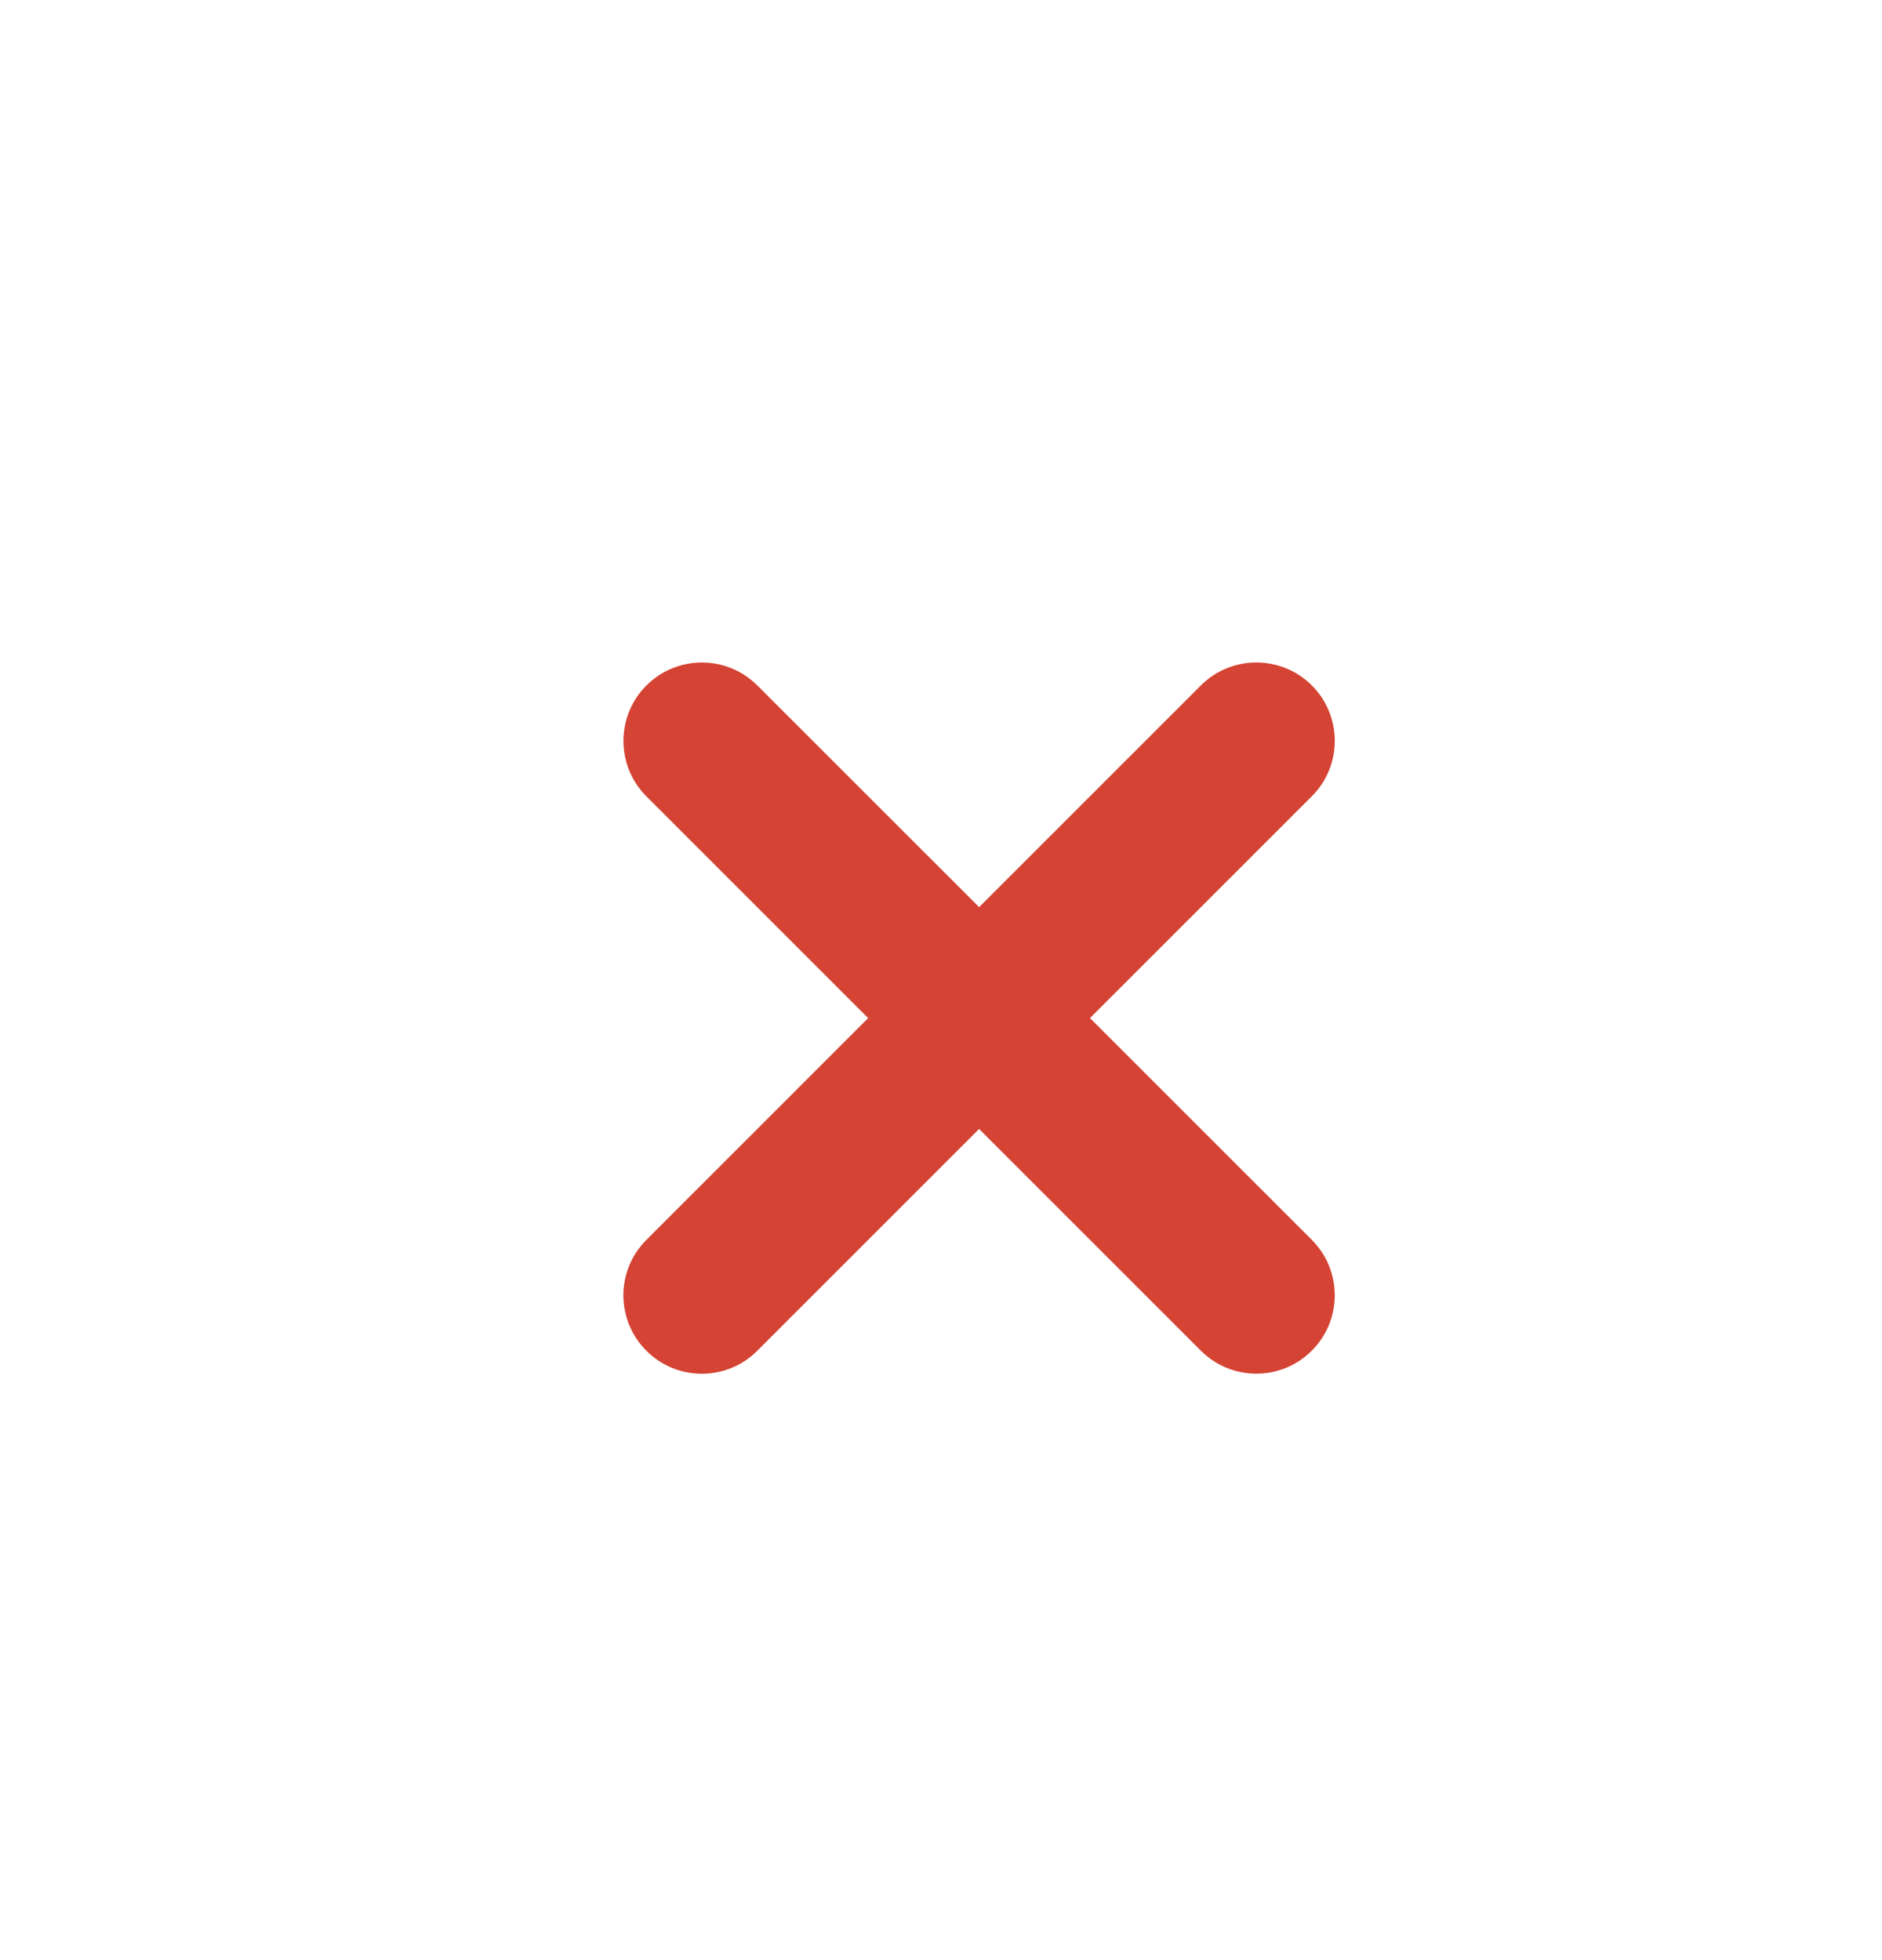 <svg width="24" height="25" viewBox="0 0 24 25" fill="none" xmlns="http://www.w3.org/2000/svg">
<path d="M16.729 8.742C17.119 9.133 17.119 9.766 16.729 10.156L13.9 12.985L16.728 15.813C17.119 16.204 17.119 16.837 16.728 17.227C16.338 17.618 15.704 17.618 15.314 17.227L12.486 14.399L9.657 17.228C9.267 17.619 8.633 17.619 8.243 17.228C7.852 16.837 7.852 16.204 8.243 15.814L11.071 12.985L8.243 10.157C7.853 9.767 7.853 9.133 8.243 8.743C8.634 8.352 9.267 8.352 9.658 8.743L12.486 11.57L15.314 8.742C15.705 8.352 16.338 8.352 16.729 8.742Z" fill="#D44333"/>
</svg>
